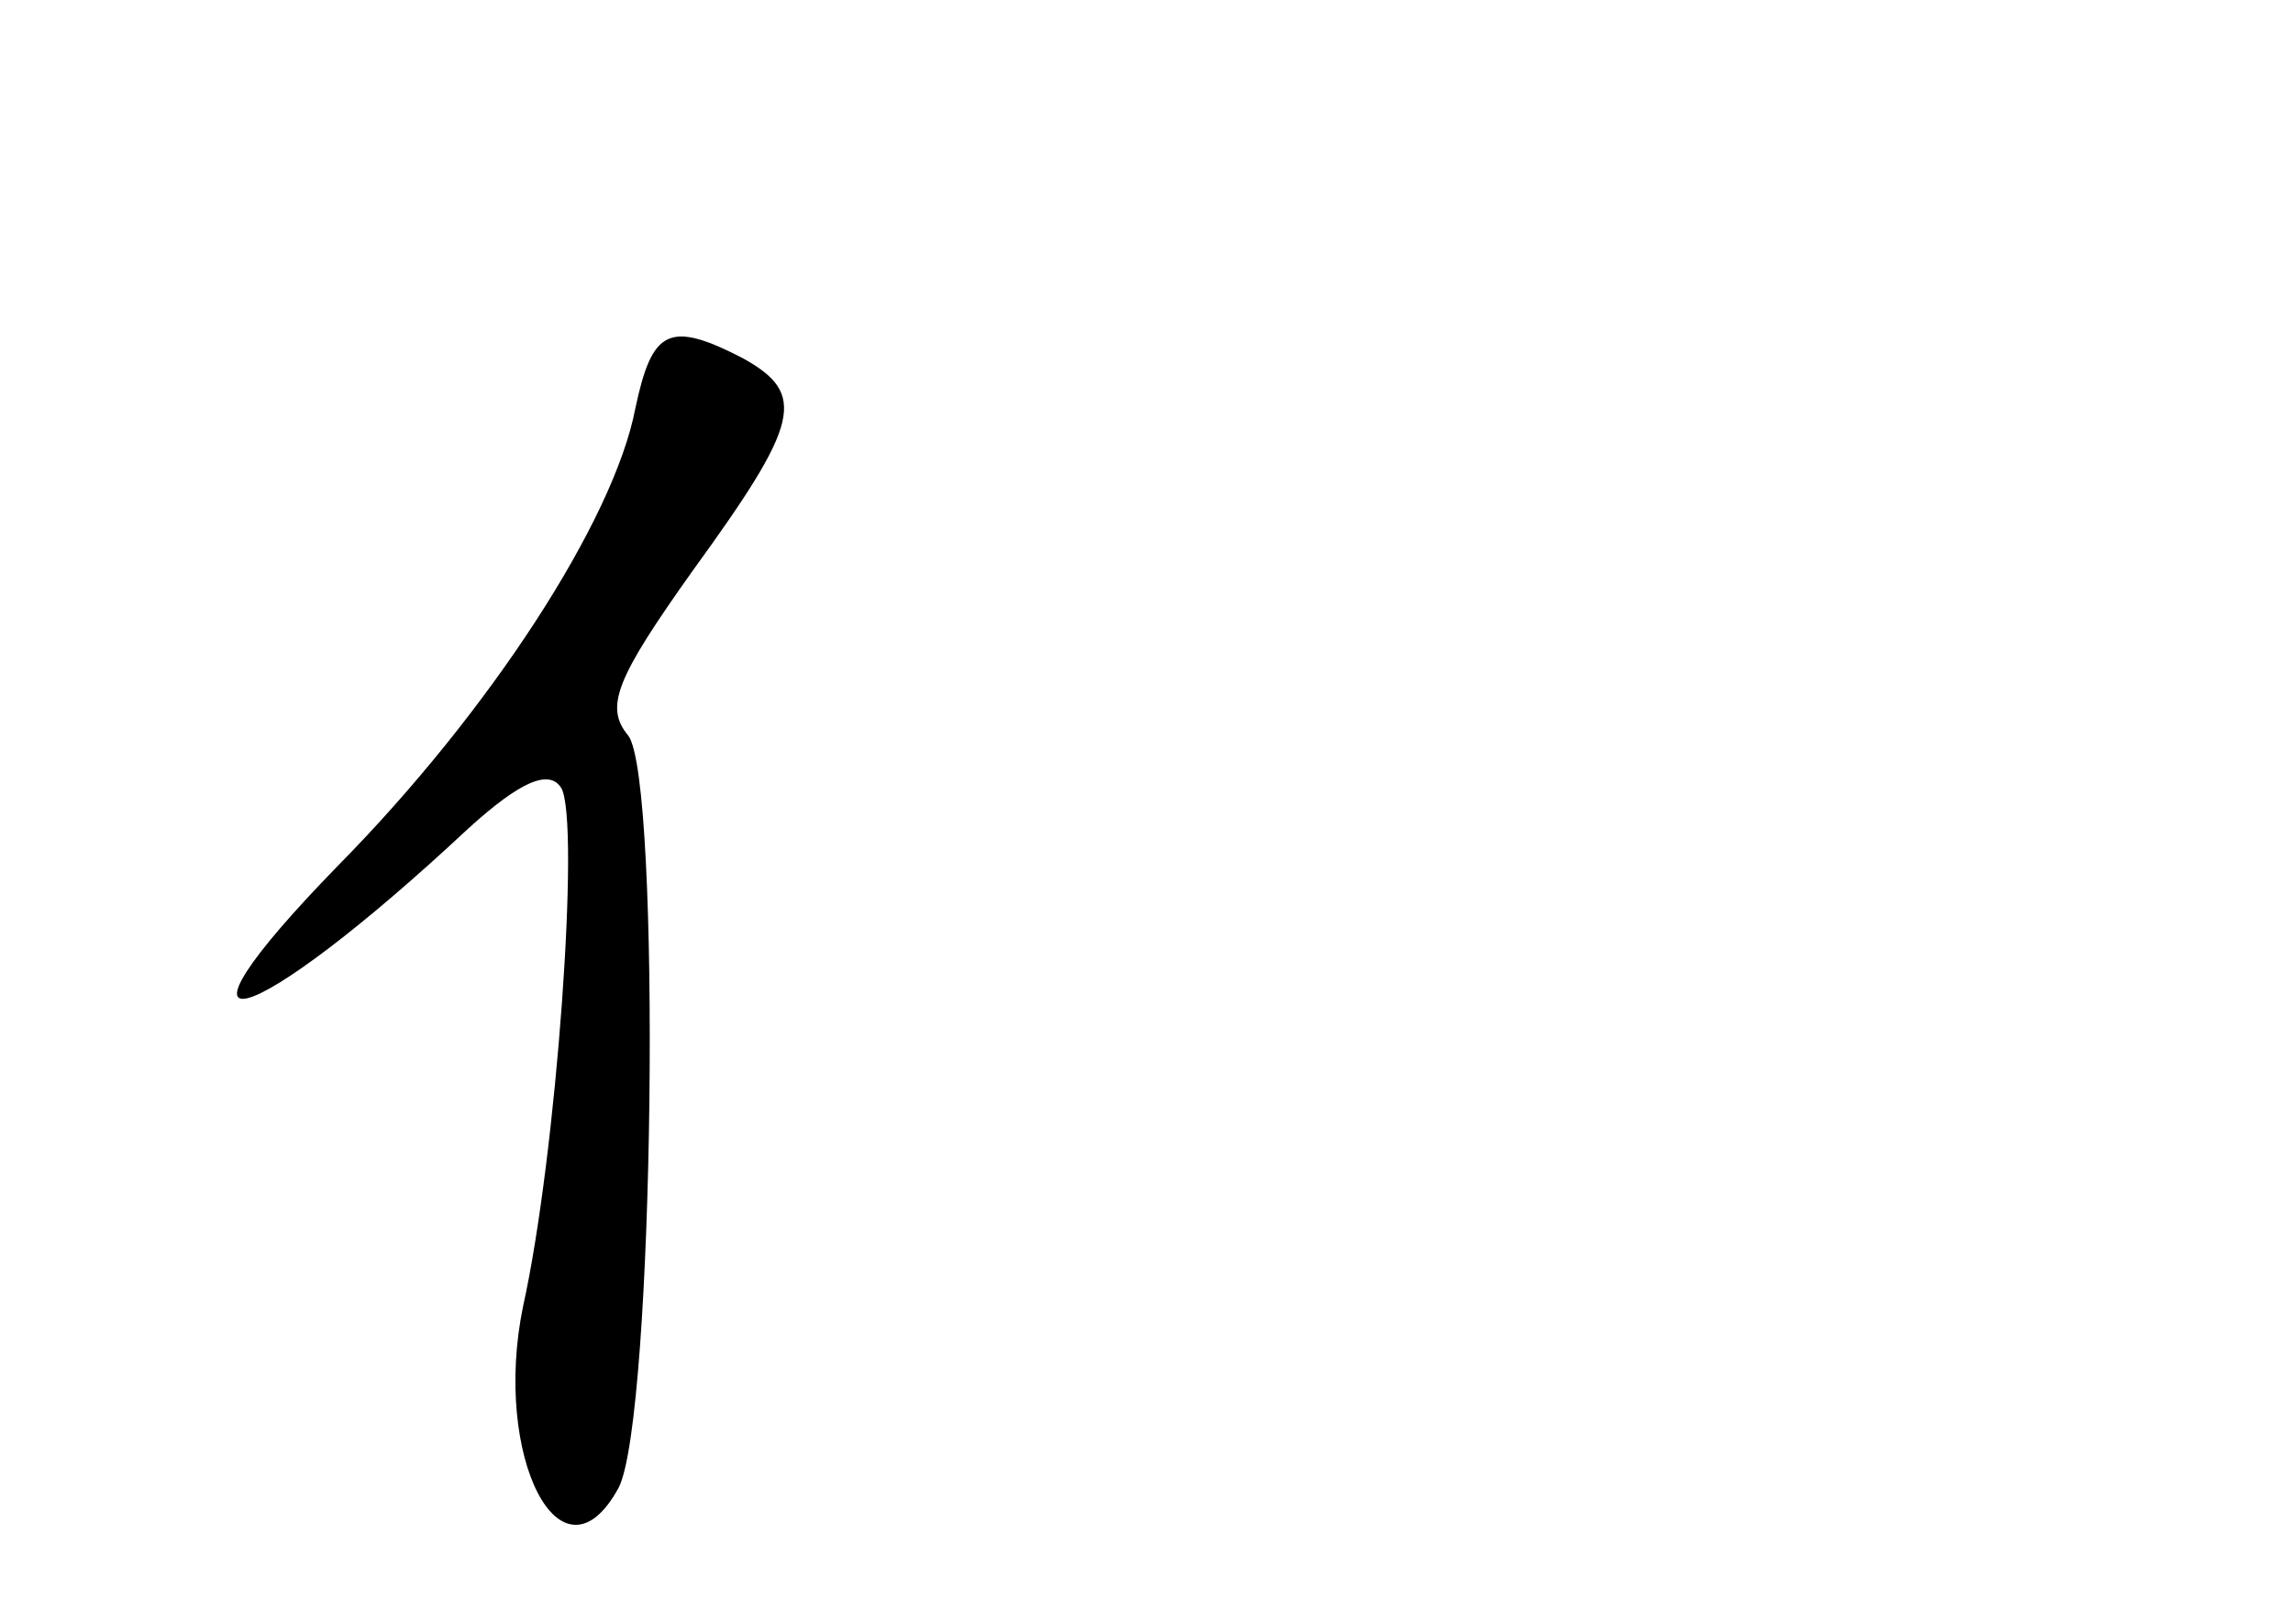<?xml version="1.0" standalone="no"?>
<!DOCTYPE svg PUBLIC "-//W3C//DTD SVG 20010904//EN"
 "http://www.w3.org/TR/2001/REC-SVG-20010904/DTD/svg10.dtd">
<svg version="1.0" xmlns="http://www.w3.org/2000/svg"
 width="96pt" height="68pt" viewBox="0 0 96 68"
 preserveAspectRatio="xMidYMid meet">
<g transform="translate(0,68) scale(0.1,-0.1)"
fill="#000000" stroke="none">
<path d="M266 509 c-9 -47 -61 -127 -124 -191 -81 -83 -38 -71 54 15 22 20 34
25 39 17 8 -14 -2 -154 -16 -217 -13 -63 16 -120 40 -76 15 29 18 297 4 315
-10 12 -5 24 27 69 45 62 48 74 21 89 -31 16 -38 12 -45 -21z"/>
</g>
</svg>
